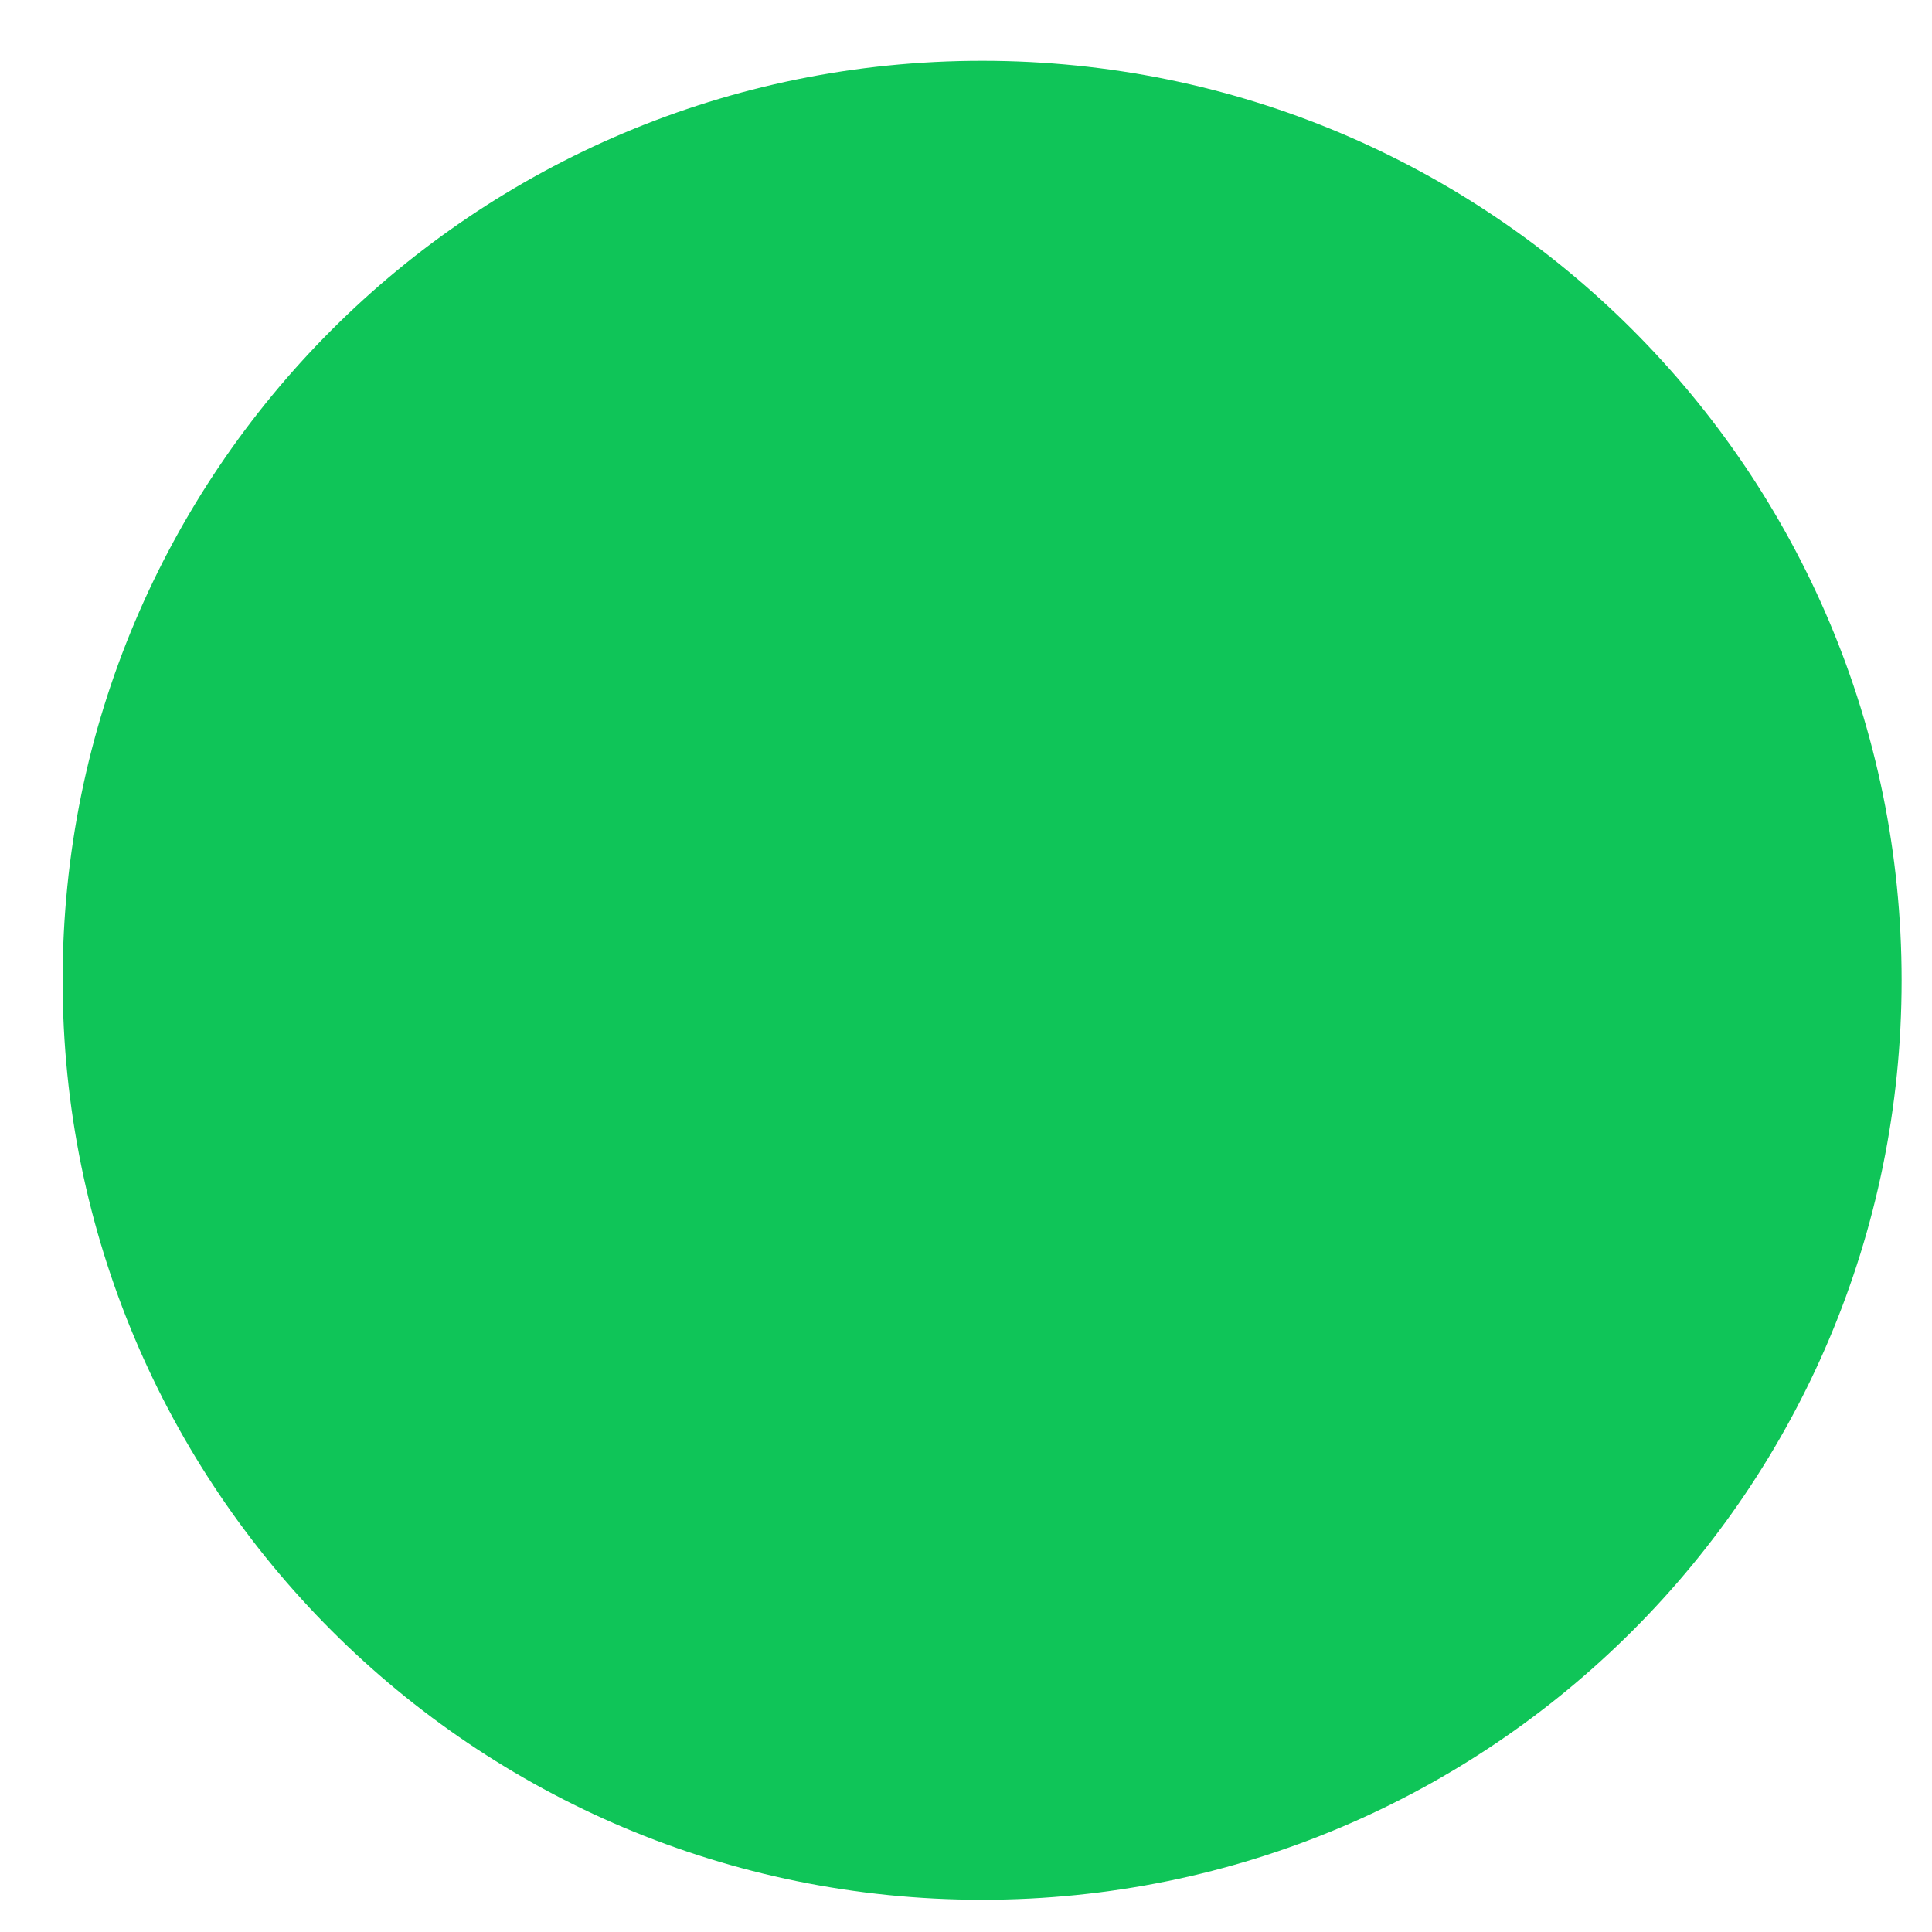 <?xml version="1.0" encoding="UTF-8" standalone="no"?>
<!-- Created with Inkscape (http://www.inkscape.org/) -->

<svg
   width="40"
   height="40"
   viewBox="0 0 10.583 10.583"
   version="1.1"
   id="svg2240"
   inkscape:version="1.1 (c68e22c387, 2021-05-23)"
   inkscape:export-filename="/home/suyash/Code/dawki/assets/icons/common/window_maximize.svg"
   inkscape:export-xdpi="2092.6216"
   inkscape:export-ydpi="2092.6216"
   sodipodi:docname="window_maximize.svg"
   xmlns:inkscape="http://www.inkscape.org/namespaces/inkscape"
   xmlns:sodipodi="http://sodipodi.sourceforge.net/DTD/sodipodi-0.dtd"
   xmlns:xlink="http://www.w3.org/1999/xlink"
   xmlns="http://www.w3.org/2000/svg"
   xmlns:svg="http://www.w3.org/2000/svg">
  <sodipodi:namedview
     id="namedview2242"
     pagecolor="#505050"
     bordercolor="#eeeeee"
     borderopacity="1"
     inkscape:pageshadow="0"
     inkscape:pageopacity="0"
     inkscape:pagecheckerboard="0"
     inkscape:document-units="mm"
     showgrid="false"
     inkscape:zoom="2.1677"
     inkscape:cx="18.222079"
     inkscape:cy="56.050191"
     inkscape:window-width="1920"
     inkscape:window-height="1020"
     inkscape:window-x="0"
     inkscape:window-y="0"
     inkscape:window-maximized="1"
     inkscape:current-layer="g3402"
     units="px" />
  <defs
     id="defs2237">
    <color-profile
       name="BenQ-EW3270U"
       xlink:href="../../../../../.local/share/icc/edid-38838e1ab86e819041e0b7cb1440bd60.icc"
       id="color-profile5884" />
  </defs>
  <g
     inkscape:label="Layer 1"
     inkscape:groupmode="layer"
     id="layer1"
     transform="translate(-12.085,-132.298)">
    <g
       style="fill:#000000"
       id="g3402"
       transform="matrix(0.166,0,0,0.166,12.096,132.299)">
      <path
         d="M 0,0 H 24 V 24 H 0 Z"
         fill="none"
         id="path3390" />
      <path
         d="M 32.342,2 C 15.563,2 2,15.563 2,32.342 c 0,16.779 13.563,30.342 30.342,30.342 16.779,0 30.342,-13.563 30.342,-30.342 C 62.685,15.563 49.122,2 32.342,2 Z"
         id="path3392"
         style="fill:#0fc558;fill-opacity:1;stroke-width:3.034" />
    </g>
  </g>
</svg>
